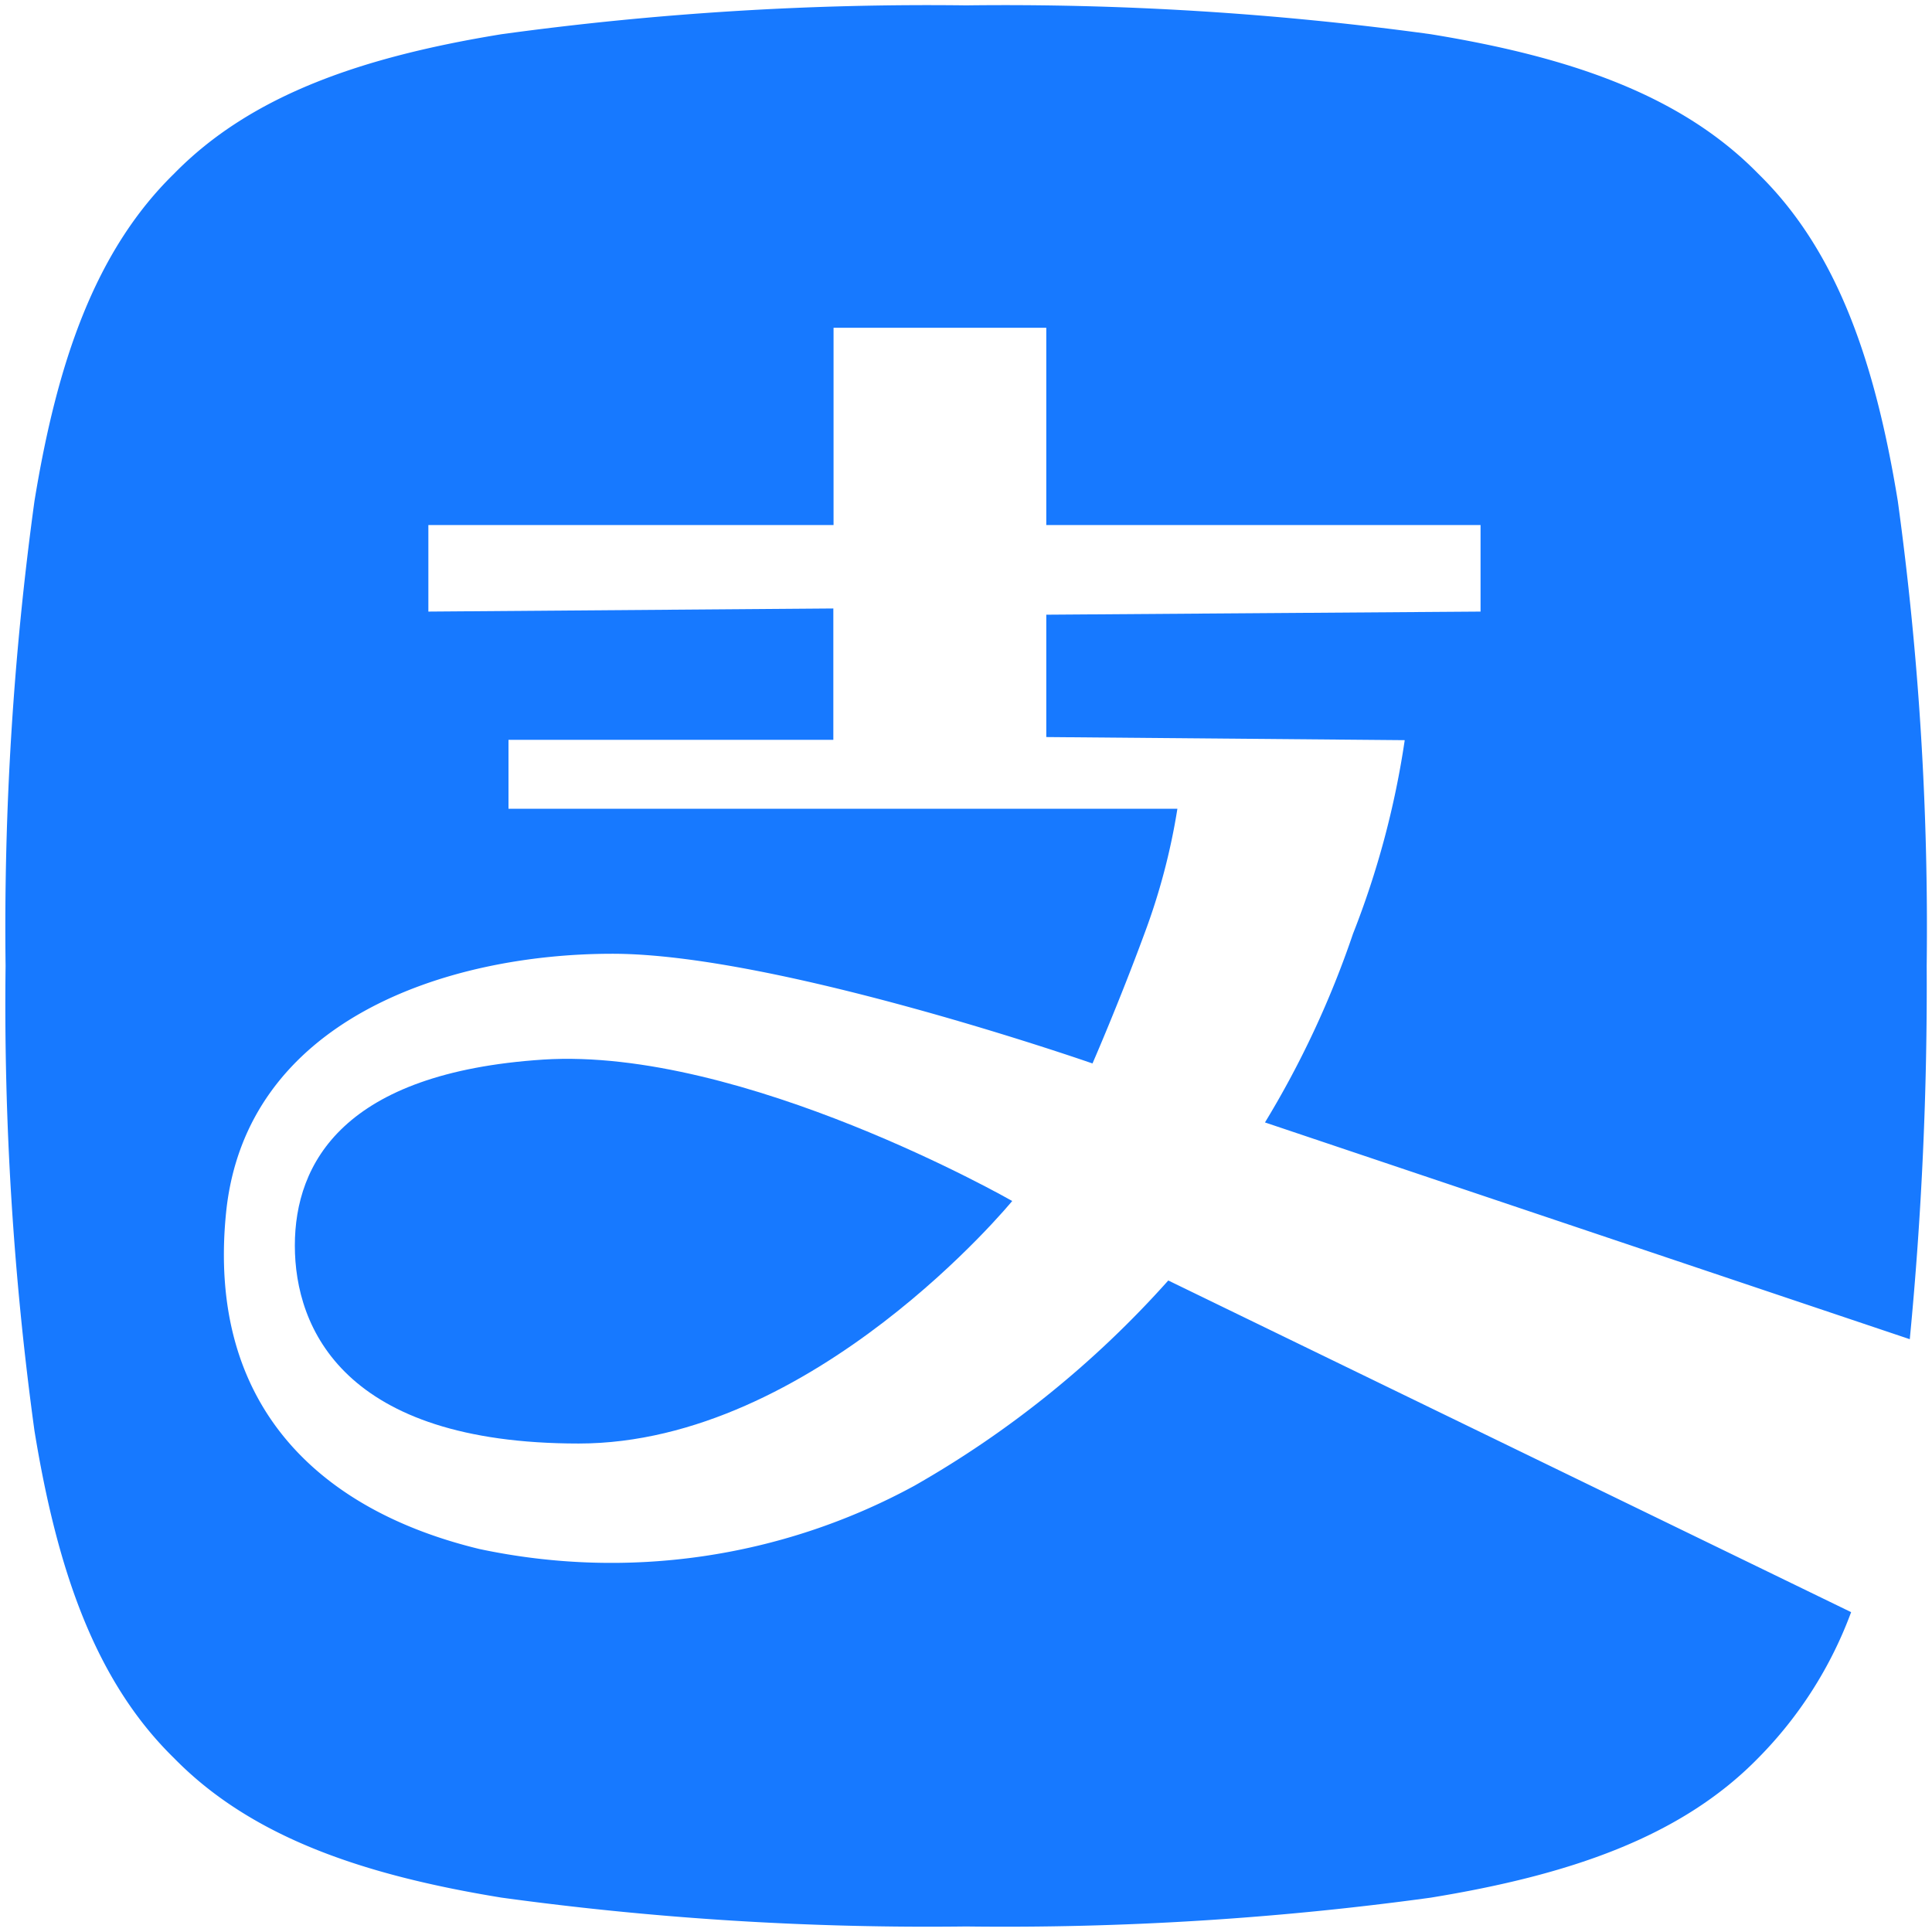 <svg xmlns="http://www.w3.org/2000/svg" xmlns:xlink="http://www.w3.org/1999/xlink" width="36" height="36" viewBox="0 0 36 36"><defs><clipPath id="a"><rect width="36" height="36" transform="translate(0 0)" fill="#1779ff"/></clipPath></defs><g transform="translate(97.911 1010.303)"><g transform="translate(-97.911 -1010.303)" clip-path="url(#a)"><g transform="translate(0.099 0.099)"><path d="M-76.2-986.5a18.8,18.8,0,0,1-4.733,3.826,11.809,11.809,0,0,1-8.105,1.177c-2.973-.72-5.079-2.666-4.719-6.261s4.115-4.83,7.2-4.83,8.945,2.044,8.945,2.044.493-1.129.969-2.422a11.976,11.976,0,0,0,.613-2.324H-88.494v-1.284h6.053v-2.448l-7.546.058v-1.613h7.55v-3.675h3.964v3.675h8.092v1.613l-8.092.058v2.28l6.679.058a16.353,16.353,0,0,1-.964,3.608,17.725,17.725,0,0,1-1.64,3.515l12.015,4.039a68.467,68.467,0,0,0,.315-6.955,58.433,58.433,0,0,0-.538-8.661c-.42-2.574-1.123-4.656-2.6-6.1-1.446-1.478-3.528-2.18-6.1-2.6a58.4,58.4,0,0,0-8.66-.538,58.415,58.415,0,0,0-8.661.538c-2.574.42-4.656,1.123-6.1,2.6-1.478,1.446-2.18,3.528-2.6,6.1a58.416,58.416,0,0,0-.538,8.66,58.426,58.426,0,0,0,.538,8.661c.42,2.574,1.123,4.656,2.6,6.1,1.446,1.478,3.528,2.18,6.1,2.6a58.421,58.421,0,0,0,8.66.538A58.432,58.432,0,0,0-71.309-975c2.574-.42,4.656-1.123,6.1-2.6a7.612,7.612,0,0,0,1.733-2.72Z" transform="translate(97.87 1010.261)" fill="#1779ff"/><path d="M6.208-648.367c-3.715.244-4.626,1.924-4.626,3.466s.915,3.688,5.288,3.688,8.079-4.519,8.079-4.519S9.927-648.607,6.208-648.367Z" transform="translate(3.813 668.012)" fill="#1779ff"/></g></g></g></svg>